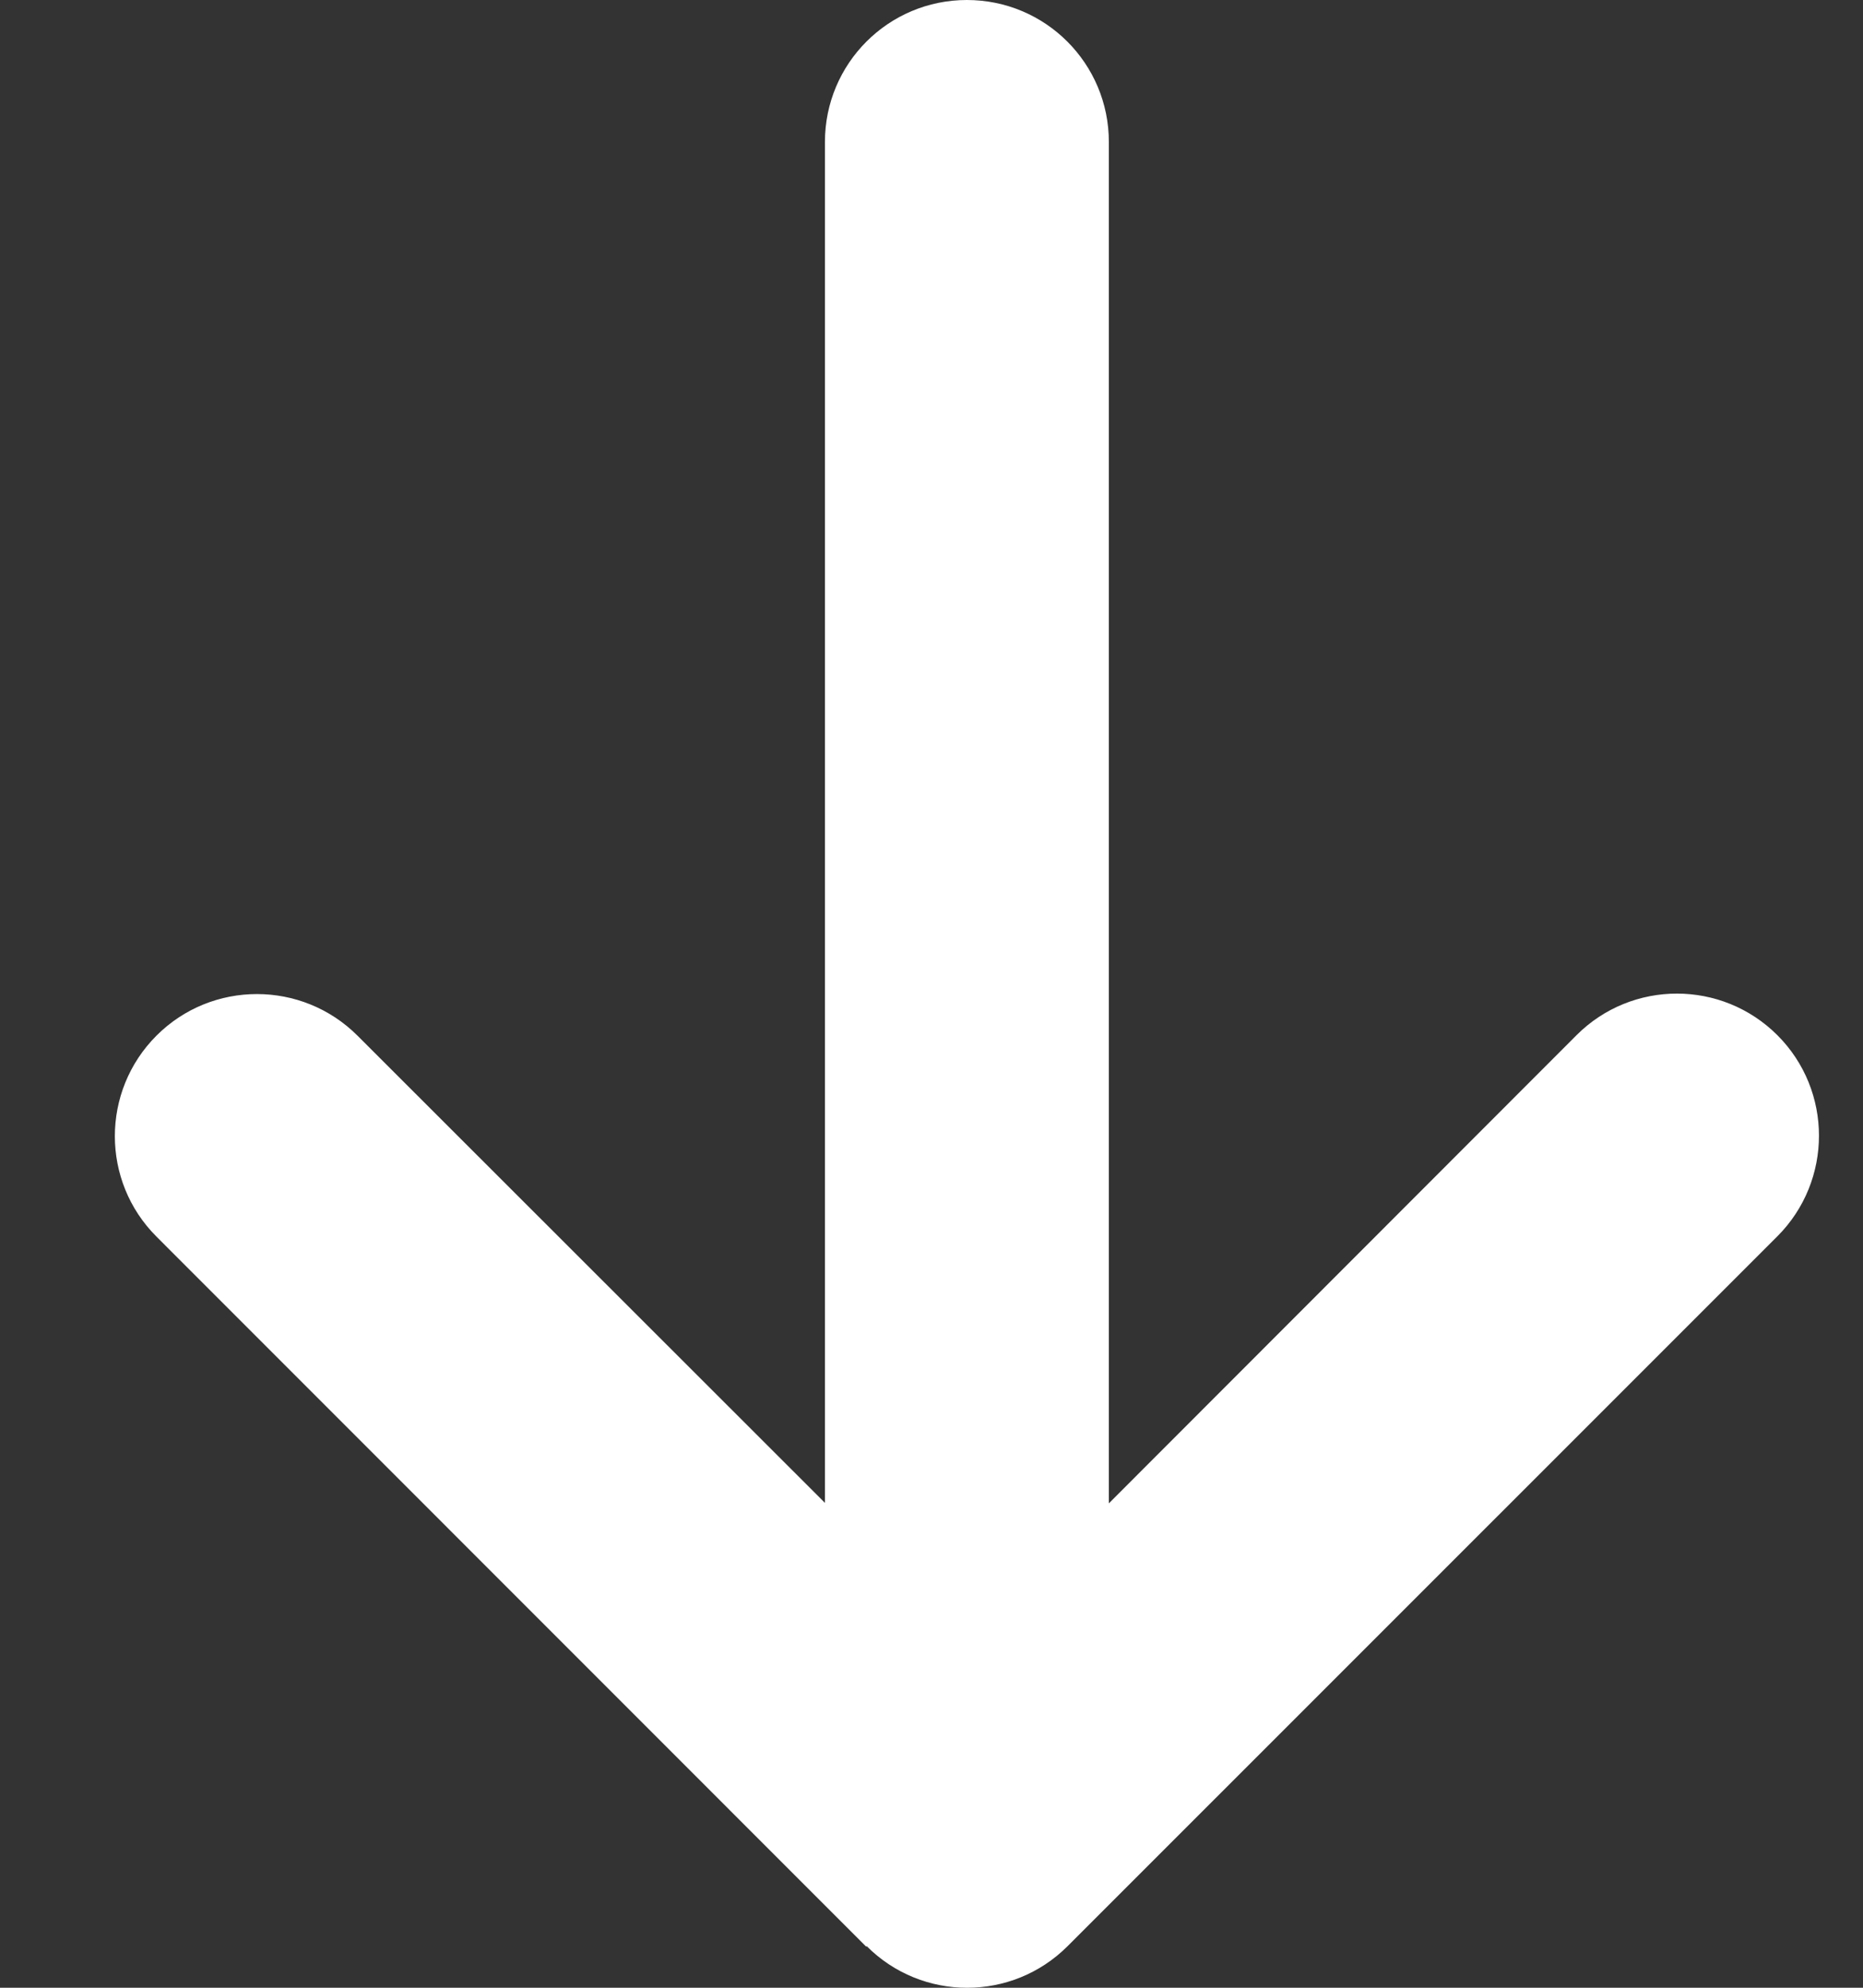 <svg width="15" height="16" viewBox="0 0 15 16" fill="none" xmlns="http://www.w3.org/2000/svg">
<rect x="0" y="0" width="15" height="16" fill="#333333" stroke="none"/>
<path d="M6.978 15.665C7.424 16.112 8.149 16.112 8.596 15.665L14.311 9.951C14.757 9.504 14.757 8.779 14.311 8.333C13.864 7.886 13.139 7.886 12.693 8.333L8.928 12.101V1.143C8.928 0.511 8.417 0 7.785 0C7.153 0 6.642 0.511 6.642 1.143V12.097L2.878 8.336C2.431 7.89 1.706 7.89 1.26 8.336C0.813 8.783 0.813 9.508 1.26 9.954L6.974 15.669L6.978 15.665Z" fill="white"/>
</svg>
